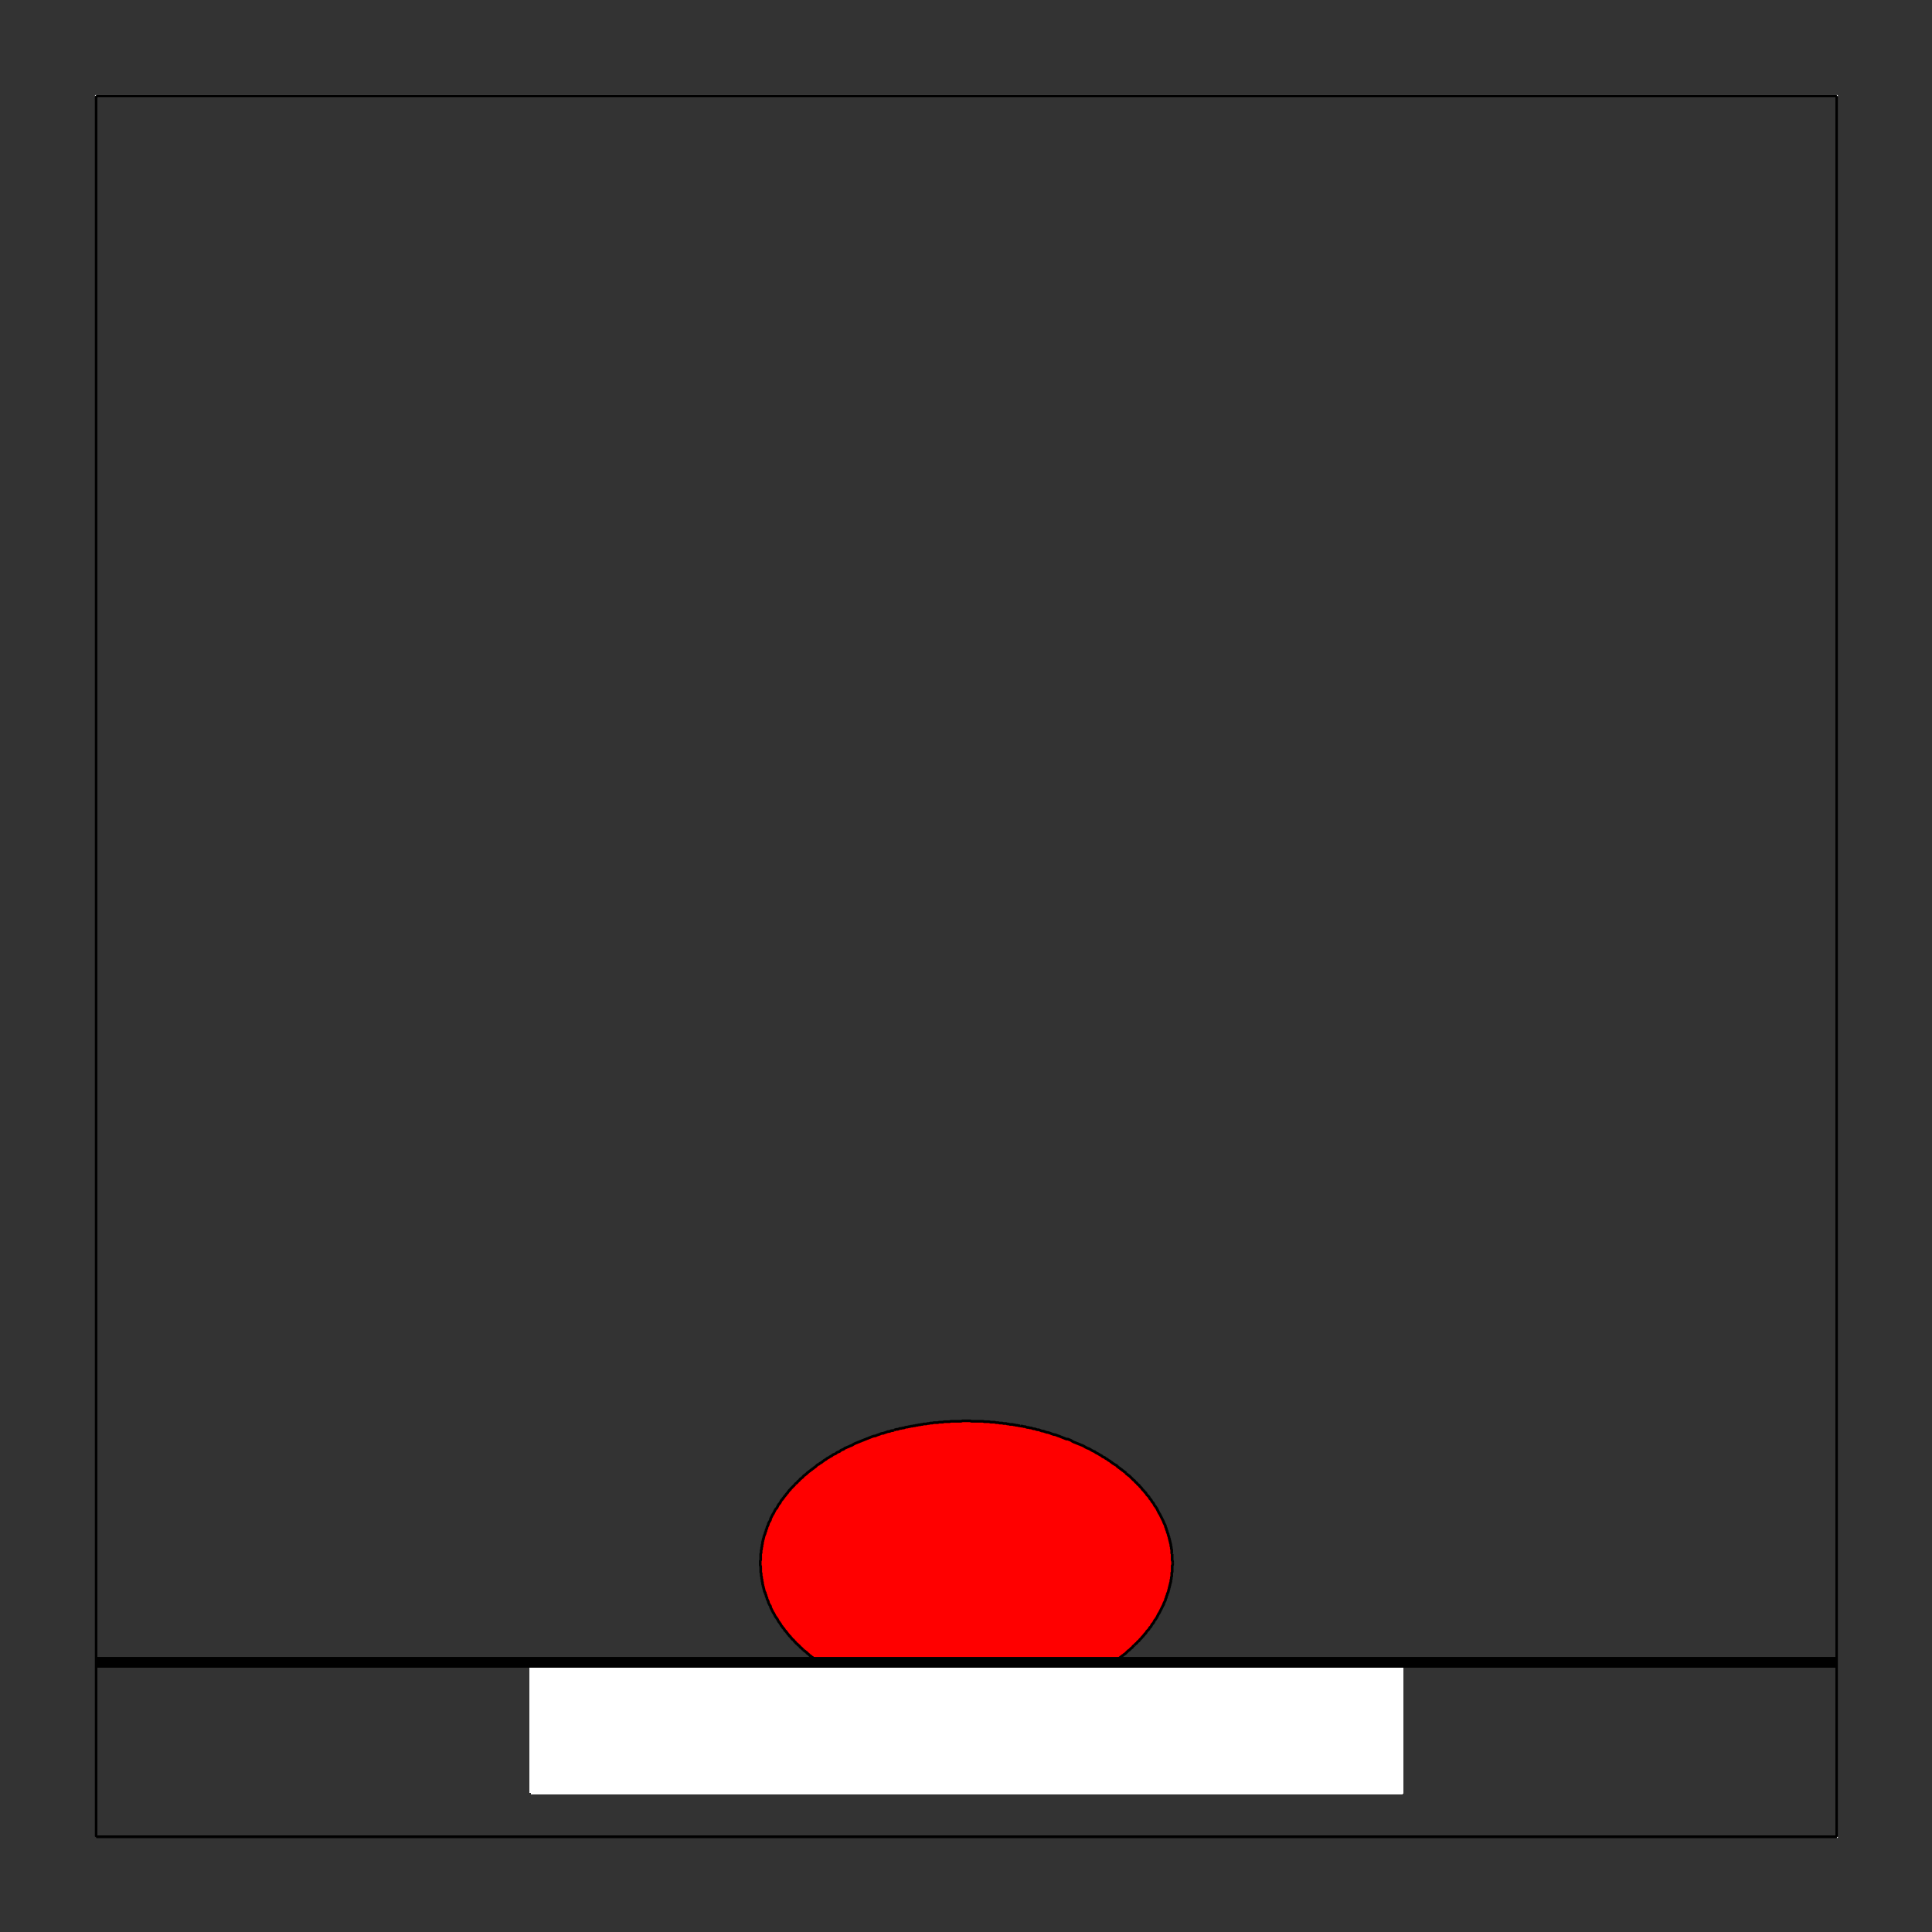 <?xml version="1.0" encoding="UTF-8" standalone="no"?>
<!-- Created with Inkscape (http://www.inkscape.org/) -->

<svg
   xmlns:dc="http://purl.org/dc/elements/1.1/"
   xmlns:cc="http://creativecommons.org/ns#"
   xmlns:rdf="http://www.w3.org/1999/02/22-rdf-syntax-ns#"
   xmlns:svg="http://www.w3.org/2000/svg"
   xmlns="http://www.w3.org/2000/svg"
   xmlns:sodipodi="http://sodipodi.sourceforge.net/DTD/sodipodi-0.dtd"
   xmlns:inkscape="http://www.inkscape.org/namespaces/inkscape"
   id="svg3114"
   version="1.1"
   inkscape:version="0.48.4 r9939"
   width="450"
   height="450"
   xml:space="preserve"
   sodipodi:docname="Long_Term_Viscoelastic.pdf"><rect width="100%" height="100%" fill="#333333" stroke="none"/><defs
     id="defs3118"><clipPath
       clipPathUnits="userSpaceOnUse"
       id="clipPath3152"><path
         d="m 179.168,3420.83 0,-3244.162 3244.162,0 0,3244.162 -3244.162,0 z"
         id="path3154" /></clipPath></defs><sodipodi:namedview
     pagecolor="#ffffff"
     bordercolor="#666666"
     borderopacity="1"
     objecttolerance="10"
     gridtolerance="10"
     guidetolerance="10"
     inkscape:pageopacity="0"
     inkscape:pageshadow="2"
     inkscape:window-width="640"
     inkscape:window-height="493"
     id="namedview3116"
     showgrid="false"
     inkscape:zoom="0.52444444"
     inkscape:cx="225"
     inkscape:cy="225"
     inkscape:window-x="143"
     inkscape:window-y="107"
     inkscape:window-maximized="0"
     inkscape:current-layer="g3122" /><g
     id="g3122"
     inkscape:groupmode="layer"
     inkscape:label="Long_Term_Viscoelastic"
     transform="matrix(1.25,0,0,-1.25,0,450)"><g
       id="g3124"
       transform="scale(0.1,0.1)"><path
         d="m 179.168,177.5 0,3243.33 3243.332,0 0,-3243.33 -3243.332,0"
         style="fill:none;stroke:#ffffff;stroke-opacity:1;stroke-width:5;stroke-linecap:butt;stroke-linejoin:round;stroke-miterlimit:10;stroke-dasharray:none"
         id="path3126" /><path
         d="m 179.168,177.5 3243.332,0"
         style="fill:none;stroke:#000000;stroke-opacity:1;stroke-width:5;stroke-linecap:butt;stroke-linejoin:round;stroke-miterlimit:10;stroke-dasharray:none"
         id="path3128" /><path
         d="m 179.168,3420.83 3243.332,0"
         style="fill:none;stroke:#000000;stroke-opacity:1;stroke-width:5;stroke-linecap:butt;stroke-linejoin:round;stroke-miterlimit:10;stroke-dasharray:none"
         id="path3130" /><path
         d="m 179.168,177.5 0,3243.33"
         style="fill:none;stroke:#000000;stroke-opacity:1;stroke-width:5;stroke-linecap:butt;stroke-linejoin:round;stroke-miterlimit:10;stroke-dasharray:none"
         id="path3132" /><path
         d="m 3422.5,177.5 0,3243.33"
         style="fill:none;stroke:#000000;stroke-opacity:1;stroke-width:5;stroke-linecap:butt;stroke-linejoin:round;stroke-miterlimit:10;stroke-dasharray:none"
         id="path3134" /><path
         d="m 179.168,177.5 3243.332,0"
         style="fill:none;stroke:#000000;stroke-opacity:1;stroke-width:5;stroke-linecap:butt;stroke-linejoin:round;stroke-miterlimit:10;stroke-dasharray:none"
         id="path3136" /><path
         d="m 179.168,177.5 0,3243.33"
         style="fill:none;stroke:#000000;stroke-opacity:1;stroke-width:5;stroke-linecap:butt;stroke-linejoin:round;stroke-miterlimit:10;stroke-dasharray:none"
         id="path3138" /><path
         d="m 179.168,177.5 3243.332,0"
         style="fill:none;stroke:#000000;stroke-opacity:1;stroke-width:5;stroke-linecap:butt;stroke-linejoin:round;stroke-miterlimit:10;stroke-dasharray:none"
         id="path3140" /><path
         d="m 179.168,3420.83 3243.332,0"
         style="fill:none;stroke:#000000;stroke-opacity:1;stroke-width:5;stroke-linecap:butt;stroke-linejoin:round;stroke-miterlimit:10;stroke-dasharray:none"
         id="path3142" /><path
         d="m 179.168,177.5 0,3243.33"
         style="fill:none;stroke:#000000;stroke-opacity:1;stroke-width:5;stroke-linecap:butt;stroke-linejoin:round;stroke-miterlimit:10;stroke-dasharray:none"
         id="path3144" /><path
         d="m 3422.5,177.5 0,3243.33"
         style="fill:none;stroke:#000000;stroke-opacity:1;stroke-width:5;stroke-linecap:butt;stroke-linejoin:round;stroke-miterlimit:10;stroke-dasharray:none"
         id="path3146" /><g
         id="g3148"><g
           id="g3150"
           clip-path="url(#clipPath3152)"><path
             d="m 990,259.168 1621.67,0 0,243.332 -1621.67,0 0,-243.332 z"
             style="fill:#ffffff;fill-opacity:1;fill-rule:evenodd;stroke:none"
             id="path3156" /><path
             d="m 990,259.168 0,243.332 1621.67,0 0,-243.332 -1621.67,0"
             style="fill:none;stroke:#ffffff;stroke-opacity:1;stroke-width:5;stroke-linecap:butt;stroke-linejoin:round;stroke-miterlimit:10;stroke-dasharray:none"
             id="path3158" /><path
             d="m 990,259.168 1621.67,0 0,243.332 -1621.67,0 0,-243.332 z"
             style="fill:#ffffff;fill-opacity:1;fill-rule:evenodd;stroke:none"
             id="path3160" /><path
             d="m 990,259.168 0,243.332 1621.67,0 0,-243.332 -1621.67,0"
             style="fill:none;stroke:#ffffff;stroke-opacity:1;stroke-width:5;stroke-linecap:butt;stroke-linejoin:round;stroke-miterlimit:10;stroke-dasharray:none"
             id="path3162" /><path
             d="m 990,259.168 1621.67,0 0,243.332 -1621.67,0 0,-243.332 z"
             style="fill:#ffffff;fill-opacity:1;fill-rule:evenodd;stroke:none"
             id="path3164" /><path
             d="m 990,259.168 0,243.332 1621.67,0 0,-243.332 -1621.67,0"
             style="fill:none;stroke:#ffffff;stroke-opacity:1;stroke-width:5;stroke-linecap:butt;stroke-linejoin:round;stroke-miterlimit:10;stroke-dasharray:none"
             id="path3166" /><path
             d="m 990,259.168 1621.67,0 0,243.332 -1621.67,0 0,-243.332 z"
             style="fill:#ffffff;fill-opacity:1;fill-rule:evenodd;stroke:none"
             id="path3168" /><path
             d="m 990,259.168 0,243.332 1621.67,0 0,-243.332 -1621.67,0"
             style="fill:none;stroke:#ffffff;stroke-opacity:1;stroke-width:5;stroke-linecap:butt;stroke-linejoin:round;stroke-miterlimit:10;stroke-dasharray:none"
             id="path3170" /><path
             d="m 990,259.168 1621.67,0 0,243.332 -1621.67,0 0,-243.332 z"
             style="fill:#ffffff;fill-opacity:1;fill-rule:evenodd;stroke:none"
             id="path3172" /><path
             d="m 990,259.168 0,243.332 1621.67,0 0,-243.332 -1621.67,0"
             style="fill:none;stroke:#ffffff;stroke-opacity:1;stroke-width:5;stroke-linecap:butt;stroke-linejoin:round;stroke-miterlimit:10;stroke-dasharray:none"
             id="path3174" /><path
             d="m 990,259.168 1621.67,0 0,243.332 -1621.67,0 0,-243.332 z"
             style="fill:#ffffff;fill-opacity:1;fill-rule:evenodd;stroke:none"
             id="path3176" /><path
             d="m 990,259.168 0,243.332 1621.67,0 0,-243.332 -1621.67,0"
             style="fill:none;stroke:#ffffff;stroke-opacity:1;stroke-width:5;stroke-linecap:butt;stroke-linejoin:round;stroke-miterlimit:10;stroke-dasharray:none"
             id="path3178" /><path
             d="m 990,259.168 1621.67,0 0,243.332 -1621.67,0 0,-243.332 z"
             style="fill:#ffffff;fill-opacity:1;fill-rule:evenodd;stroke:none"
             id="path3180" /><path
             d="m 990,259.168 0,243.332 1621.67,0 0,-243.332 -1621.67,0"
             style="fill:none;stroke:#ffffff;stroke-opacity:1;stroke-width:5;stroke-linecap:butt;stroke-linejoin:round;stroke-miterlimit:10;stroke-dasharray:none"
             id="path3182" /><path
             d="m 990,259.168 1621.67,0 0,243.332 -1621.67,0 0,-243.332 z"
             style="fill:#ffffff;fill-opacity:1;fill-rule:evenodd;stroke:none"
             id="path3184" /><path
             d="m 990,259.168 0,243.332 1621.67,0 0,-243.332 -1621.67,0"
             style="fill:none;stroke:#ffffff;stroke-opacity:1;stroke-width:5;stroke-linecap:butt;stroke-linejoin:round;stroke-miterlimit:10;stroke-dasharray:none"
             id="path3186" /><path
             d="m 990,259.168 1621.67,0 0,243.332 -1621.67,0 0,-243.332 z"
             style="fill:#ffffff;fill-opacity:1;fill-rule:evenodd;stroke:none"
             id="path3188" /><path
             d="m 990,259.168 0,243.332 1621.67,0 0,-243.332 -1621.67,0"
             style="fill:none;stroke:#ffffff;stroke-opacity:1;stroke-width:5;stroke-linecap:butt;stroke-linejoin:round;stroke-miterlimit:10;stroke-dasharray:none"
             id="path3190" /><path
             d="m 990,259.168 1621.67,0 0,243.332 -1621.67,0 0,-243.332 z"
             style="fill:#ffffff;fill-opacity:1;fill-rule:evenodd;stroke:none"
             id="path3192" /><path
             d="m 990,259.168 0,243.332 1621.67,0 0,-243.332 -1621.67,0"
             style="fill:none;stroke:#ffffff;stroke-opacity:1;stroke-width:5;stroke-linecap:butt;stroke-linejoin:round;stroke-miterlimit:10;stroke-dasharray:none"
             id="path3194" /><path
             d="m 990,259.168 1621.67,0 0,243.332 -1621.67,0 0,-243.332 z"
             style="fill:#ffffff;fill-opacity:1;fill-rule:evenodd;stroke:none"
             id="path3196" /><path
             d="m 990,259.168 0,243.332 1621.67,0 0,-243.332 -1621.67,0"
             style="fill:none;stroke:#ffffff;stroke-opacity:1;stroke-width:5;stroke-linecap:butt;stroke-linejoin:round;stroke-miterlimit:10;stroke-dasharray:none"
             id="path3198" /><path
             d="m 990,259.168 1621.67,0 0,243.332 -1621.67,0 0,-243.332 z"
             style="fill:#ffffff;fill-opacity:1;fill-rule:evenodd;stroke:none"
             id="path3200" /><path
             d="m 990,259.168 0,243.332 1621.67,0 0,-243.332 -1621.67,0"
             style="fill:none;stroke:#ffffff;stroke-opacity:1;stroke-width:5;stroke-linecap:butt;stroke-linejoin:round;stroke-miterlimit:10;stroke-dasharray:none"
             id="path3202" /><path
             d="m 990,259.168 1621.67,0 0,243.332 -1621.67,0 0,-243.332 z"
             style="fill:#ffffff;fill-opacity:1;fill-rule:evenodd;stroke:none"
             id="path3204" /><path
             d="m 990,259.168 0,243.332 1621.67,0 0,-243.332 -1621.67,0"
             style="fill:none;stroke:#ffffff;stroke-opacity:1;stroke-width:5;stroke-linecap:butt;stroke-linejoin:round;stroke-miterlimit:10;stroke-dasharray:none"
             id="path3206" /><path
             d="m 990,259.168 1621.67,0 0,243.332 -1621.67,0 0,-243.332 z"
             style="fill:#ffffff;fill-opacity:1;fill-rule:evenodd;stroke:none"
             id="path3208" /><path
             d="m 990,259.168 0,243.332 1621.67,0 0,-243.332 -1621.67,0"
             style="fill:none;stroke:#ffffff;stroke-opacity:1;stroke-width:5;stroke-linecap:butt;stroke-linejoin:round;stroke-miterlimit:10;stroke-dasharray:none"
             id="path3210" /><path
             d="m 990,259.168 1621.67,0 0,243.332 -1621.67,0 0,-243.332 z"
             style="fill:#ffffff;fill-opacity:1;fill-rule:evenodd;stroke:none"
             id="path3212" /><path
             d="m 990,259.168 0,243.332 1621.67,0 0,-243.332 -1621.67,0"
             style="fill:none;stroke:#ffffff;stroke-opacity:1;stroke-width:5;stroke-linecap:butt;stroke-linejoin:round;stroke-miterlimit:10;stroke-dasharray:none"
             id="path3214" /><path
             d="m 990,259.168 1621.67,0 0,243.332 -1621.67,0 0,-243.332 z"
             style="fill:#ffffff;fill-opacity:1;fill-rule:evenodd;stroke:none"
             id="path3216" /><path
             d="m 990,259.168 0,243.332 1621.67,0 0,-243.332 -1621.67,0"
             style="fill:none;stroke:#ffffff;stroke-opacity:1;stroke-width:5;stroke-linecap:butt;stroke-linejoin:round;stroke-miterlimit:10;stroke-dasharray:none"
             id="path3218" /><path
             d="m 990,259.168 1621.67,0 0,243.332 -1621.67,0 0,-243.332 z"
             style="fill:#ffffff;fill-opacity:1;fill-rule:evenodd;stroke:none"
             id="path3220" /><path
             d="m 990,259.168 0,243.332 1621.67,0 0,-243.332 -1621.67,0"
             style="fill:none;stroke:#ffffff;stroke-opacity:1;stroke-width:5;stroke-linecap:butt;stroke-linejoin:round;stroke-miterlimit:10;stroke-dasharray:none"
             id="path3222" /><path
             d="m 990,259.168 1621.67,0 0,243.332 -1621.67,0 0,-243.332 z"
             style="fill:#ffffff;fill-opacity:1;fill-rule:evenodd;stroke:none"
             id="path3224" /><path
             d="m 990,259.168 0,243.332 1621.67,0 0,-243.332 -1621.67,0"
             style="fill:none;stroke:#ffffff;stroke-opacity:1;stroke-width:5;stroke-linecap:butt;stroke-linejoin:round;stroke-miterlimit:10;stroke-dasharray:none"
             id="path3226" /><path
             d="m 990,259.168 1621.67,0 0,243.332 -1621.67,0 0,-243.332 z"
             style="fill:#ffffff;fill-opacity:1;fill-rule:evenodd;stroke:none"
             id="path3228" /><path
             d="m 990,259.168 0,243.332 1621.67,0 0,-243.332 -1621.67,0"
             style="fill:none;stroke:#ffffff;stroke-opacity:1;stroke-width:5;stroke-linecap:butt;stroke-linejoin:round;stroke-miterlimit:10;stroke-dasharray:none"
             id="path3230" /><path
             d="m 990,259.168 1621.67,0 0,243.332 -1621.67,0 0,-243.332 z"
             style="fill:#ffffff;fill-opacity:1;fill-rule:evenodd;stroke:none"
             id="path3232" /><path
             d="m 990,259.168 0,243.332 1621.67,0 0,-243.332 -1621.67,0"
             style="fill:none;stroke:#ffffff;stroke-opacity:1;stroke-width:5;stroke-linecap:butt;stroke-linejoin:round;stroke-miterlimit:10;stroke-dasharray:none"
             id="path3234" /><path
             d="m 990,259.168 1621.67,0 0,243.332 -1621.67,0 0,-243.332 z"
             style="fill:#ffffff;fill-opacity:1;fill-rule:evenodd;stroke:none"
             id="path3236" /><path
             d="m 990,259.168 0,243.332 1621.67,0 0,-243.332 -1621.67,0"
             style="fill:none;stroke:#ffffff;stroke-opacity:1;stroke-width:5;stroke-linecap:butt;stroke-linejoin:round;stroke-miterlimit:10;stroke-dasharray:none"
             id="path3238" /><path
             d="m 990,259.168 1621.67,0 0,243.332 -1621.67,0 0,-243.332 z"
             style="fill:#ffffff;fill-opacity:1;fill-rule:evenodd;stroke:none"
             id="path3240" /><path
             d="m 990,259.168 0,243.332 1621.67,0 0,-243.332 -1621.67,0"
             style="fill:none;stroke:#ffffff;stroke-opacity:1;stroke-width:5;stroke-linecap:butt;stroke-linejoin:round;stroke-miterlimit:10;stroke-dasharray:none"
             id="path3242" /><path
             d="m 990,259.168 1621.67,0 0,243.332 -1621.67,0 0,-243.332 z"
             style="fill:#ffffff;fill-opacity:1;fill-rule:evenodd;stroke:none"
             id="path3244" /><path
             d="m 990,259.168 0,243.332 1621.67,0 0,-243.332 -1621.67,0"
             style="fill:none;stroke:#ffffff;stroke-opacity:1;stroke-width:5;stroke-linecap:butt;stroke-linejoin:round;stroke-miterlimit:10;stroke-dasharray:none"
             id="path3246" /><path
             d="m 990,259.168 1621.67,0 0,243.332 -1621.67,0 0,-243.332 z"
             style="fill:#ffffff;fill-opacity:1;fill-rule:evenodd;stroke:none"
             id="path3248" /><path
             d="m 990,259.168 0,243.332 1621.67,0 0,-243.332 -1621.67,0"
             style="fill:none;stroke:#ffffff;stroke-opacity:1;stroke-width:5;stroke-linecap:butt;stroke-linejoin:round;stroke-miterlimit:10;stroke-dasharray:none"
             id="path3250" /><path
             d="m 2185,687.5 0,3.332 -0.83,1.668 0,11.668 -0.84,1.664 0,6.668 -0.83,1.668 0,3.332 -0.83,1.668 0,3.332 -0.84,1.668 0,1.664 -0.83,1.668 0,1.668 -0.83,1.664 0,1.668 -0.84,1.668 0,1.664 -0.83,1.668 0,0.832 -0.83,1.668 0,1.668 -0.84,1.664 -0.83,1.668 0,1.668 -0.83,1.664 -0.84,1.668 0,1.668 -0.83,1.664 -0.83,1.668 0,1.668 -0.84,1.664 -0.83,1.668 -0.83,1.668 -0.84,1.664 0,0.836 -0.83,1.664 -0.83,1.668 -0.84,1.668 -0.83,1.664 -0.83,1.668 -0.84,1.668 -0.83,1.664 -0.83,1.668 -0.84,1.668 -0.83,0.832 -0.83,1.668 -0.84,1.664 -0.83,1.668 -0.83,1.668 -0.84,1.664 -0.83,1.668 -0.83,0.832 -0.84,1.668 -1.66,1.668 -0.84,1.664 -0.83,1.668 -0.83,1.668 -0.84,0.832 -1.66,1.668 -0.84,1.664 -0.83,1.668 -0.83,0.832 -1.67,1.668 -0.83,1.668 -0.84,1.664 -1.66,1.668 -0.84,0.832 -1.66,1.668 -0.84,1.668 -0.83,1.664 -1.67,0.836 -0.83,1.664 -1.67,1.668 -0.83,0.832 -1.67,1.668 -0.83,1.668 -1.67,1.664 -0.83,0.836 -1.67,1.664 -0.83,1.668 -1.67,0.832 -1.66,1.668 -0.84,1.668 -1.66,0.832 -1.67,1.668 -0.83,1.664 -1.67,0.836 -1.67,1.664 -0.83,0.836 -1.67,1.664 -1.66,1.668 -0.84,0.832 -1.66,1.668 -1.67,0.832 -1.67,1.668 -1.66,0.832 -0.84,1.668 -1.66,1.668 -1.67,0.832 -1.67,1.668 -1.66,0.832 -1.67,1.668 -1.67,0.832 -1.66,1.668 -1.67,0.832 -1.67,1.668 -1.66,0.832 -0.84,1.668 -1.66,0.832 -1.67,0.832 -2.5,1.668 -1.67,0.832 -1.66,1.668 -1.67,0.832 -1.67,1.668 -1.66,0.832 -1.67,0.836 -1.67,1.664 -1.66,0.836 -1.67,0.832 -1.67,1.668 -2.5,0.832 -1.66,0.832 -1.67,1.668 -1.67,0.832 -1.66,0.836 -2.5,1.664 -1.67,0.836 -1.67,0.832 -1.66,0.832 -1.67,1.668 -2.5,0.832 -1.67,0.836 -1.66,0.832 -2.5,1.668 -1.67,0.832 -1.67,0.832 -2.5,0.836 -1.66,0.832 -1.67,0.832 -2.5,1.668 -1.67,0.832 -1.66,0.836 -2.5,0.832 -1.67,0.832 -2.5,0.836 -1.67,0.832 -2.5,0.832 -1.66,0.836 -2.5,0.832 -1.67,0.832 -1.67,0.836 -2.5,1.664 -1.66,0.836 -2.5,0.832 -1.67,0.832 -2.5,0 -2.5,0.836 -1.67,0.832 -2.5,0.832 -1.66,0.836 -2.5,0.832 -1.67,0.832 -2.5,0.836 -2.5,0.832 -1.67,0.832 -2.5,0.836 -1.66,0 -2.5,0.832 -2.5,0.832 -1.67,0.836 -2.5,0.832 -2.5,0.832 -1.67,0 -2.5,0.836 -2.5,0.832 -1.66,0.832 -2.5,0 -2.5,0.836 -1.67,0.832 -2.5,0.832 -2.5,0 -2.5,0.836 -1.67,0.832 -2.5,0 -2.5,0.832 -1.66,0.836 -2.5,0 -2.5,0.832 -2.5,0 -2.5,0.832 -1.67,0.836 -2.5,0 -2.5,0.832 -2.5,0 -1.67,0.832 -2.5,0 -2.5,0.836 -2.5,0 -2.5,0.832 -1.66,0 -2.5,0.832 -5,0 -2.5,0.836 -2.5,0 -1.67,0.832 -5,0 -2.5,0.832 -5,0 -2.5,0.836 -4.17,0 -2.5,0.832 -7.5,0 -2.5,0.832 -9.16,0 -2.5,0.836 -21.67,0 -2.5,0.832 -14.17,0 -2.5,-0.832 -19.16,0 -2.5,-0.836 -10,0 -2.5,-0.832 -6.67,0 -2.5,-0.832 -7.5,0 -2.5,-0.836 -4.17,0 -2.5,-0.832 -2.5,0 -2.5,-0.832 -5,0 -1.66,-0.836 -2.5,0 -2.5,-0.832 -2.5,0 -2.5,-0.832 -2.5,0 -1.67,-0.836 -2.5,0 -2.5,-0.832 -2.5,0 -2.5,-0.832 -1.67,0 -2.5,-0.836 -2.5,0 -2.5,-0.832 -1.66,-0.832 -2.5,0 -2.5,-0.836 -2.5,0 -1.67,-0.832 -2.5,-0.832 -2.5,0 -2.5,-0.836 -1.67,-0.832 -2.5,-0.832 -2.5,0 -1.66,-0.836 -2.5,-0.832 -2.5,0 -1.67,-0.832 -2.5,-0.836 -2.5,-0.832 -1.67,-0.832 -2.5,0 -2.5,-0.836 -1.66,-0.832 -2.5,-0.832 -2.5,-0.836 -1.67,-0.832 -2.5,-0.832 -1.67,0 -2.5,-0.836 -2.5,-0.832 -1.66,-0.832 -2.5,-0.836 -1.67,-0.832 -2.5,-0.832 -1.67,-0.836 -2.5,-0.832 -1.66,-0.832 -2.5,-0.836 -1.67,-0.832 -2.5,-0.832 -1.67,-0.836 -2.5,-0.832 -1.66,-0.832 -2.5,-0.836 -1.67,-0.832 -1.67,-0.832 -2.5,-1.668 -1.66,-0.832 -2.5,-0.836 -1.67,-0.832 -1.67,-0.832 -2.5,-0.836 -1.66,-0.832 -2.5,-0.832 -1.67,-1.668 -1.67,-0.832 -2.5,-0.836 -1.66,-0.832 -1.67,-1.668 -1.67,-0.832 -2.5,-0.832 -1.66,-0.836 -1.67,-1.664 -1.67,-0.836 -2.5,-0.832 -1.66,-0.832 -1.67,-1.668 -1.67,-0.832 -1.66,-0.836 -2.5,-1.664 -1.67,-0.836 -1.67,-0.832 -1.66,-1.668 -1.67,-0.832 -1.67,-0.832 -1.66,-1.668 -1.67,-0.832 -1.67,-1.668 -1.66,-0.832 -1.67,-0.836 -1.67,-1.664 -2.5,-0.836 -1.66,-1.664 -0.84,-0.836 -1.66,-1.664 -1.67,-0.836 -1.67,-1.664 -1.66,-0.836 -1.67,-1.664 -1.67,-0.836 -1.66,-1.664 -1.67,-0.836 -1.67,-1.664 -1.66,-0.836 -0.84,-1.664 -1.66,-0.836 -1.67,-1.664 -1.67,-0.836 -1.66,-1.664 -0.84,-1.668 -1.66,-0.832 -1.67,-1.668 -1.67,-0.832 -0.83,-1.668 -1.67,-1.668 -1.66,-0.832 -0.84,-1.668 -1.66,-1.664 -1.67,-0.836 -0.83,-1.664 -1.67,-1.668 -0.83,-0.832 -1.67,-1.668 -1.67,-1.668 -0.83,-0.832 -1.67,-1.668 -0.83,-1.664 -1.67,-0.836 -0.83,-1.664 -1.67,-1.668 -0.83,-1.668 -0.83,-0.832 -1.67,-1.668 -0.83,-1.664 -1.67,-1.668 -0.83,-0.832 -0.84,-1.668 -1.66,-1.668 -0.84,-1.664 -0.83,-0.836 -1.67,-1.664 -0.83,-1.668 -0.83,-1.668 -0.84,-1.664 -0.83,-0.836 -1.67,-1.664 -0.83,-1.668 -0.83,-1.668 -0.84,-1.664 -0.83,-1.668 -0.83,-0.832 -1.67,-1.668 -0.83,-1.668 -0.84,-1.664 -0.83,-1.668 -0.83,-1.668 -0.84,-1.664 -0.83,-0.836 -0.83,-1.664 -0.84,-1.668 -0.83,-1.668 -0.83,-1.664 -0.84,-1.668 0,-1.668 -0.83,-1.664 -0.83,-1.668 -0.84,-0.832 -0.83,-1.668 -0.83,-1.668 0,-1.664 -0.84,-1.668 -0.83,-1.668 -0.83,-1.664 0,-1.668 -0.84,-1.668 -0.83,-1.664 0,-1.668 -0.83,-1.668 -0.84,-1.664 0,-1.668 -0.83,-1.668 -0.83,-1.664 0,-0.836 -0.84,-1.664 0,-1.668 -0.83,-1.668 0,-1.664 -0.83,-1.668 0,-1.668 -0.84,-1.664 0,-3.336 -0.83,-1.664 0,-3.336 -0.83,-1.664 0,-3.336 -0.84,-1.664 0,-5 -0.83,-1.668 0,-11.668 -0.83,-1.664 0,-8.336 0.83,-1.664 0,-11.668 0.83,-1.668 0,-5 0.84,-1.664 0,-3.336 0.83,-1.664 0,-3.336 0.83,-1.664 0,-3.336 0.84,-1.664 0,-1.668 0.83,-1.668 0,-1.664 0.83,-1.668 0,-1.668 0.84,-1.664 0,-1.668 0.83,-1.668 0.83,-0.832 0,-1.668 0.84,-1.664 0.83,-1.668 0,-1.668 0.83,-1.664 0.84,-1.668 0,-1.668 0.83,-1.664 0.83,-1.668 0.84,-1.668 0,-1.664 0.83,-1.668 0.83,-1.668 0.84,-1.664 0.83,-0.836 0.83,-1.664 0,-1.668 0.84,-1.668 0.83,-1.664 0.83,-1.668 0.84,-1.668 0.83,-1.664 0.83,-1.668 0.84,-0.832 0.83,-1.668 0.83,-1.668 0.84,-1.664 0.83,-1.668 1.67,-1.668 0.83,-1.664 0.83,-0.836 0.84,-1.664 0.83,-1.668 0.83,-1.668 1.67,-1.664 0.83,-1.668 0.84,-0.832 0.83,-1.668 0.83,-1.668 1.67,-1.664 0.83,-1.668 0.84,-0.832 1.66,-1.668 0.84,-1.668 0.83,-1.664 1.67,-0.836 0.83,-1.664 1.67,-1.668 0.83,-1.668 0.83,-0.832 1.67,-1.668 0.83,-1.664 1.67,-0.836 0.83,-1.664 1.67,-1.668 0.83,-1.668 1.67,-0.832 1.67,-1.668 0.83,-1.664 1.67,-0.836 0.83,-1.664 1.67,-1.668 1.66,-0.832 0.84,-1.668 1.66,-0.832 1.67,-1.668 0.83,-1.668 1.67,-0.832 1.67,-1.668 1.66,-1.664 0.84,-0.836 1.66,-1.664 1.67,-0.836 1.67,-1.664 1.66,-0.836 0.84,-1.664 1.66,-0.836 1.67,-1.664 1.67,-1.668 1.66,-0.832 1.67,-1.668 1.67,-0.832 1.66,-1.668 1.67,-0.832 1.67,-0.836 1.66,-1.664 0.84,-0.836 1.66,-1.664 2.5,-0.836 1.67,-1.664 1.67,-0.836 1.66,-1.664 1.67,-0.836 1.67,-0.832 1.66,-1.668 1.67,-0.832 1.67,-0.832 1.66,-1.668 1.67,-0.832 1.67,-1.668 2.5,-0.832 1.66,-0.836 1.67,-0.832 1.67,-1.668 1.66,-0.832 2.5,-0.832 1.67,-1.668 1.67,-0.832 1.66,-0.836 2.5,-0.832 1.67,-1.668 1.67,-0.832 1.66,-0.832 2.5,-0.836 1.67,-0.832 1.67,-1.668 2.5,-0.832 1.66,-0.832 2.5,-0.836 1.67,-0.832 1.67,-0.832 2.5,-0.836 1.66,-1.664 2.5,-0.836 1.67,-0.832 1.67,-0.832 2.5,-0.836 1.66,-0.832 2.5,-0.832 1.67,-0.836 2.5,-0.832 1.67,-0.832 2.5,-0.836 1.66,-0.832 2.5,-0.832 1.67,-0.836 2.5,-0.832 1.67,-0.832 2.5,-0.836 1.66,-0.832 2.5,-0.832 2.5,-0.836 1.67,-0.832 2.5,0 1.67,-0.832 2.5,-0.836 2.5,-0.832 1.66,-0.832 2.5,-0.836 2.5,-0.832 1.67,0 2.5,-0.832 2.5,-0.836 1.67,-0.832 2.5,0 2.5,-0.832 1.66,-0.836 2.5,-0.832 2.5,0 1.67,-0.832 2.5,-0.836 2.5,0 2.5,-0.832 1.67,-0.832 2.5,0 2.5,-0.836 2.5,-0.832 1.66,0 2.5,-0.832 2.5,0 2.5,-0.836 1.67,0 2.5,-0.832 2.5,-0.832 2.5,0 2.5,-0.836 1.67,0 2.5,-0.832 5,0 2.5,-0.832 2.5,0 1.66,-0.836 2.5,0 2.5,-0.832 5,0 2.5,-0.832 4.17,0 2.5,-0.836 5,0 2.5,-0.832 6.67,0 2.5,-0.832 10,0 2.5,-0.836 16.66,0 2.5,-0.832 24.17,0 2.5,0.832 19.17,0 2.5,0.836 6.66,0 2.5,0.832 7.5,0 2.5,0.832 6.67,0 2.5,0.836 5,0 2.5,0.832 2.5,0 1.67,0.832 5,0 2.5,0.836 2.5,0 2.5,0.832 1.66,0 2.5,0.832 2.5,0 2.5,0.836 2.5,0 1.67,0.832 2.5,0 2.5,0.832 2.5,0 1.67,0.836 2.5,0.832 2.5,0 2.5,0.832 2.5,0 1.66,0.836 2.5,0.832 2.5,0 1.67,0.832 2.5,0.836 2.5,0 2.5,0.832 1.67,0.832 2.5,0 2.5,0.836 1.66,0.832 2.5,0.832 2.5,0.836 1.67,0 2.5,0.832 2.5,0.832 1.67,0.836 2.5,0.832 2.5,0 1.66,0.832 2.5,0.836 1.67,0.832 2.5,0.832 2.5,0.836 1.67,0.832 2.5,0.832 1.66,0.836 2.5,0 1.67,0.832 2.5,0.832 2.5,0.836 1.67,0.832 2.5,0.832 1.66,0.836 2.5,0.832 1.67,0.832 1.67,0.836 2.5,1.664 1.66,0.836 2.5,0.832 1.67,0.832 2.5,0.836 1.67,0.832 2.5,0.832 1.66,0.836 1.67,0.832 2.5,0.832 1.67,1.668 1.66,0.832 2.5,0.836 1.67,0.832 1.67,0.832 2.5,1.668 1.66,0.832 1.67,0.836 2.5,0.832 1.67,0.832 1.66,1.668 1.67,0.832 1.67,0.836 2.5,1.664 1.66,0.836 1.67,0.832 1.67,1.668 1.66,0.832 2.5,0.832 1.67,1.668 1.67,0.832 1.66,0.836 1.67,1.664 1.67,0.836 1.66,0.832 1.67,1.668 1.67,0.832 1.66,1.668 1.67,0.832 2.5,0.832 1.67,1.668 1.66,0.832 0.84,1.668 1.66,0.832 1.67,1.668 1.67,0.832 1.66,1.668 1.67,0.832 1.67,1.668 1.66,0.832 1.67,1.668 1.67,0.832 1.66,1.668 0.84,0.832 1.66,1.668 1.67,1.668 1.67,0.832 1.66,1.668 0.84,0.832 1.66,1.668 1.67,0.832 0.83,1.668 1.67,1.664 1.67,0.836 0.83,1.664 1.67,1.668 1.66,0.832 0.84,1.668 1.66,1.668 1.67,0.832 0.83,1.668 1.67,1.664 0.83,0.836 1.67,1.664 0.83,1.668 1.67,0.832 0.83,1.668 1.67,1.668 0.83,1.664 1.67,0.836 0.83,1.664 0.84,1.668 1.66,1.668 0.84,0.832 1.66,1.668 0.84,1.664 0.83,1.668 1.67,0.832 0.83,1.668 0.83,1.668 0.84,1.664 1.66,1.668 0.84,0.832 0.83,1.668 0.83,1.668 0.84,1.664 1.66,1.668 0.84,1.668 0.83,0.832 0.83,1.668 0.84,1.664 0.83,1.668 0.83,1.668 0.84,1.664 0.83,0.836 0.83,1.664 0.84,1.668 0.83,1.668 0.83,1.664 0.84,1.668 0.83,1.668 0.83,1.664 0.84,1.668 0.83,1.668 0.83,0.832 0,1.668 0.84,1.664 0.83,1.668 0.83,1.668 0.84,1.664 0,1.668 0.83,1.668 0.83,1.664 0,1.668 0.84,1.668 0.83,1.664 0,1.668 0.83,1.668 0.84,0.832 0,1.668 0.83,1.664 0,1.668 0.83,1.668 0,1.664 0.84,1.668 0,1.668 0.83,1.664 0,1.668 0.83,1.668 0,1.664 0.84,1.668 0,3.332 0.83,1.668 0,3.332 0.83,1.668 0,6.668 0.84,1.664 0,11.668 0.83,1.668 0,3.332"
             style="fill:#ff0000;fill-opacity:1;fill-rule:evenodd;stroke:none"
             id="path3252" /><path
             d="m 2114.17,534.168 0.83,1.664 1.67,1.668 1.66,0.832 0.84,1.668 1.66,1.668 1.67,0.832 0.83,1.668 1.67,1.664 0.83,0.836 1.67,1.664 0.83,1.668 1.67,0.832 0.83,1.668 1.67,1.668 0.83,1.664 1.67,0.836 0.83,1.664 0.84,1.668 1.66,1.668 0.84,0.832 1.66,1.668 0.84,1.664 0.83,1.668 1.67,0.832 0.83,1.668 0.83,1.668 0.84,1.664 1.66,1.668 0.84,0.832 0.83,1.668 0.83,1.668 0.84,1.664 1.66,1.668 0.84,1.668 0.83,0.832 0.83,1.668 0.84,1.664 0.83,1.668 0.83,1.668 0.84,1.664 0.83,0.836 0.83,1.664 0.84,1.668 0.83,1.668 0.83,1.664 0.84,1.668 0.83,1.668 0.83,1.664 0.84,1.668 0.83,1.668 0.83,0.832 0,1.668 0.84,1.664 0.83,1.668 0.83,1.668 0.84,1.664 0,1.668 0.83,1.668 0.83,1.664 0,1.668 0.84,1.668 0.83,1.664 0,1.668 0.83,1.668 0.84,0.832 0,1.668 0.83,1.664 0,1.668 0.83,1.668 0,1.664 0.84,1.668 0,1.668 0.83,1.664 0,1.668 0.83,1.668 0,1.664 0.84,1.668 0,3.332 0.83,1.668 0,3.332 0.83,1.668 0,6.668 0.84,1.664 0,11.668 0.83,1.668 0,3.332"
             style="fill:none;stroke:#000000;stroke-opacity:1;stroke-width:5;stroke-linecap:butt;stroke-linejoin:round;stroke-miterlimit:10;stroke-dasharray:none"
             id="path3254" /><path
             d="m 1925.83,437.5 2.5,0 1.67,0.832 2.5,0.836 2.5,0 2.5,0.832 1.67,0.832 2.5,0 2.5,0.836 1.66,0.832 2.5,0.832 2.5,0.836 1.67,0 2.5,0.832 2.5,0.832 1.67,0.836 2.5,0.832 2.5,0 1.66,0.832 2.5,0.836 1.67,0.832 2.5,0.832 2.5,0.836 1.67,0.832 2.5,0.832 1.66,0.836 2.5,0 1.67,0.832 2.5,0.832 2.5,0.836 1.67,0.832 2.5,0.832 1.66,0.836 2.5,0.832 1.67,0.832 1.67,0.836 2.5,1.664 1.66,0.836 2.5,0.832 1.67,0.832 2.5,0.836 1.67,0.832 2.5,0.832 1.66,0.836 1.67,0.832 2.5,0.832 1.67,1.668 1.66,0.832 2.5,0.836 1.67,0.832 1.67,0.832 2.5,1.668 1.66,0.832 1.67,0.836 2.5,0.832 1.67,0.832 1.66,1.668 1.67,0.832 1.67,0.836 2.5,1.664 1.66,0.836 1.67,0.832 1.67,1.668 1.66,0.832 2.5,0.832 1.67,1.668 1.67,0.832 1.66,0.836 1.67,1.664 1.67,0.836 1.66,0.832 1.67,1.668 1.67,0.832 1.66,1.668 1.67,0.832 2.5,0.832 1.67,1.668 1.66,0.832 0.84,1.668 1.66,0.832 1.67,1.668 1.67,0.832 1.66,1.668 1.67,0.832 1.67,1.668 1.66,0.832 1.67,1.668 1.67,0.832 1.66,1.668 0.84,0.832 1.66,1.668 1.67,1.668 1.67,0.832 1.66,1.668 0.84,0.832 1.66,1.668 1.67,0.832 0.83,1.668 1.67,1.664 1.67,0.836"
             style="fill:none;stroke:#000000;stroke-opacity:1;stroke-width:5;stroke-linecap:butt;stroke-linejoin:round;stroke-miterlimit:10;stroke-dasharray:none"
             id="path3256" /><path
             d="m 1690.83,434.168 2.5,-0.836 1.67,0 2.5,-0.832 2.5,-0.832 2.5,0 2.5,-0.836 1.67,0 2.5,-0.832 5,0 2.5,-0.832 2.5,0 1.66,-0.836 2.5,0 2.5,-0.832 5,0 2.5,-0.832 4.17,0 2.5,-0.836 5,0 2.5,-0.832 6.67,0 2.5,-0.832 10,0 2.5,-0.836 16.66,0 2.5,-0.832 24.17,0 2.5,0.832 19.17,0 2.5,0.836 6.66,0 2.5,0.832 7.5,0 2.5,0.832 6.67,0 2.5,0.836 5,0 2.5,0.832 2.5,0 1.67,0.832 5,0 2.5,0.836 2.5,0 2.5,0.832 1.66,0 2.5,0.832 2.5,0 2.5,0.836 2.5,0 1.67,0.832 2.5,0 2.5,0.832 2.5,0 1.67,0.836 2.5,0.832 2.5,0 2.5,0.832 2.5,0 1.66,0.836 2.5,0.832"
             style="fill:none;stroke:#000000;stroke-opacity:1;stroke-width:5;stroke-linecap:butt;stroke-linejoin:round;stroke-miterlimit:10;stroke-dasharray:none"
             id="path3258" /><path
             d="m 1496.67,525.832 1.66,-1.664 1.67,-0.836 1.67,-1.664 1.66,-0.836 0.84,-1.664 1.66,-0.836 1.67,-1.664 1.67,-1.668 1.66,-0.832 1.67,-1.668 1.67,-0.832 1.66,-1.668 1.67,-0.832 1.67,-0.836 1.66,-1.664 0.84,-0.836 1.66,-1.664 2.5,-0.836 1.67,-1.664 1.67,-0.836 1.66,-1.664 1.67,-0.836 1.67,-0.832 1.66,-1.668 1.67,-0.832 1.67,-0.832 1.66,-1.668 1.67,-0.832 1.67,-1.668 2.5,-0.832 1.66,-0.836 1.67,-0.832 1.67,-1.668 1.66,-0.832 2.5,-0.832 1.67,-1.668 1.67,-0.832 1.66,-0.836 2.5,-0.832 1.67,-1.668 1.67,-0.832 1.66,-0.832 2.5,-0.836 1.67,-0.832 1.67,-1.668 2.5,-0.832 1.66,-0.832 2.5,-0.836 1.67,-0.832 1.67,-0.832 2.5,-0.836 1.66,-1.664 2.5,-0.836 1.67,-0.832 1.67,-0.832 2.5,-0.836 1.66,-0.832 2.5,-0.832 1.67,-0.836 2.5,-0.832 1.67,-0.832 2.5,-0.836 1.66,-0.832 2.5,-0.832 1.67,-0.836 2.5,-0.832 1.67,-0.832 2.5,-0.836 1.66,-0.832 2.5,-0.832 2.5,-0.836 1.67,-0.832 2.5,0 1.67,-0.832 2.5,-0.836 2.5,-0.832 1.66,-0.832 2.5,-0.836 2.5,-0.832 1.67,0 2.5,-0.832 2.5,-0.836 1.67,-0.832 2.5,0 2.5,-0.832 1.66,-0.836 2.5,-0.832 2.5,0 1.67,-0.832 2.5,-0.836 2.5,0 2.5,-0.832 1.67,-0.832 2.5,0 2.5,-0.836 2.5,-0.832 1.66,0 2.5,-0.832 2.5,0"
             style="fill:none;stroke:#000000;stroke-opacity:1;stroke-width:5;stroke-linecap:butt;stroke-linejoin:round;stroke-miterlimit:10;stroke-dasharray:none"
             id="path3260" /><path
             d="m 1417.5,678.332 0,-8.332 0.83,-1.668 0,-5 0.84,-1.664 0,-3.336 0.83,-1.664 0,-3.336 0.83,-1.664 0,-3.336 0.84,-1.664 0,-1.668 0.83,-1.668 0,-1.664 0.83,-1.668 0,-1.668 0.84,-1.664 0,-1.668 0.83,-1.668 0.83,-0.832 0,-1.668 0.84,-1.664 0.83,-1.668 0,-1.668 0.83,-1.664 0.84,-1.668 0,-1.668 0.83,-1.664 0.83,-1.668 0.84,-1.668 0,-1.664 0.83,-1.668 0.83,-1.668 0.84,-1.664 0.83,-0.836 0.83,-1.664 0,-1.668 0.84,-1.668 0.83,-1.664 0.83,-1.668 0.84,-1.668 0.83,-1.664 0.83,-1.668 0.84,-0.832 0.83,-1.668 0.83,-1.668 0.84,-1.664 0.83,-1.668 1.67,-1.668 0.83,-1.664 0.83,-0.836 0.84,-1.664 0.83,-1.668 0.83,-1.668 1.67,-1.664 0.83,-1.668 0.84,-0.832 0.83,-1.668 0.83,-1.668 1.67,-1.664 0.83,-1.668 0.84,-0.832 1.66,-1.668 0.84,-1.668 0.83,-1.664 1.67,-0.836 0.83,-1.664 1.67,-1.668 0.83,-1.668 0.83,-0.832 1.67,-1.668 0.83,-1.664 1.67,-0.836 0.83,-1.664 1.67,-1.668 0.83,-1.668 1.67,-0.832 1.67,-1.668 0.83,-1.664 1.67,-0.836 0.83,-1.664 1.67,-1.668 1.66,-0.832 0.84,-1.668 1.66,-0.832 1.67,-1.668 0.83,-1.668 1.67,-0.832 1.67,-1.668 1.66,-1.664 0.84,-0.836"
             style="fill:none;stroke:#000000;stroke-opacity:1;stroke-width:5;stroke-linecap:butt;stroke-linejoin:round;stroke-miterlimit:10;stroke-dasharray:none"
             id="path3262" /><path
             d="m 1481.67,834.168 -1.67,-1.668 -0.83,-0.832 -1.67,-1.668 -1.67,-1.668 -0.83,-0.832 -1.67,-1.668 -0.83,-1.664 -1.67,-0.836 -0.83,-1.664 -1.67,-1.668 -0.83,-1.668 -0.83,-0.832 -1.67,-1.668 -0.83,-1.664 -1.67,-1.668 -0.83,-0.832 -0.84,-1.668 -1.66,-1.668 -0.84,-1.664 -0.83,-0.836 -1.67,-1.664 -0.83,-1.668 -0.83,-1.668 -0.84,-1.664 -0.83,-0.836 -1.67,-1.664 -0.83,-1.668 -0.83,-1.668 -0.84,-1.664 -0.83,-1.668 -0.83,-0.832 -1.67,-1.668 -0.83,-1.668 -0.84,-1.664 -0.83,-1.668 -0.83,-1.668 -0.84,-1.664 -0.83,-0.836 -0.83,-1.664 -0.84,-1.668 -0.83,-1.668 -0.83,-1.664 -0.84,-1.668 0,-1.668 -0.83,-1.664 -0.83,-1.668 -0.84,-0.832 -0.83,-1.668 -0.83,-1.668 0,-1.664 -0.84,-1.668 -0.83,-1.668 -0.83,-1.664 0,-1.668 -0.84,-1.668 -0.83,-1.664 0,-1.668 -0.83,-1.668 -0.84,-1.664 0,-1.668 -0.83,-1.668 -0.83,-1.664 0,-0.836 -0.84,-1.664 0,-1.668 -0.83,-1.668 0,-1.664 -0.83,-1.668 0,-1.668 -0.84,-1.664 0,-3.336 -0.83,-1.664 0,-3.336 -0.83,-1.664 0,-3.336 -0.84,-1.664 0,-5 -0.83,-1.668 0,-11.668 -0.83,-1.664 0,-8.336 0.83,-1.664 0,-3.336"
             style="fill:none;stroke:#000000;stroke-opacity:1;stroke-width:5;stroke-linecap:butt;stroke-linejoin:round;stroke-miterlimit:10;stroke-dasharray:none"
             id="path3264" /><path
             d="m 1665.83,935 -2.5,-0.832 -2.5,0 -1.66,-0.836 -2.5,-0.832 -2.5,0 -1.67,-0.832 -2.5,-0.836 -2.5,-0.832 -1.67,-0.832 -2.5,0 -2.5,-0.836 -1.66,-0.832 -2.5,-0.832 -2.5,-0.836 -1.67,-0.832 -2.5,-0.832 -1.67,0 -2.5,-0.836 -2.5,-0.832 -1.66,-0.832 -2.5,-0.836 -1.67,-0.832 -2.5,-0.832 -1.67,-0.836 -2.5,-0.832 -1.66,-0.832 -2.5,-0.836 -1.67,-0.832 -2.5,-0.832 -1.67,-0.836 -2.5,-0.832 -1.66,-0.832 -2.5,-0.836 -1.67,-0.832 -1.67,-0.832 -2.5,-1.668 -1.66,-0.832 -2.5,-0.836 -1.67,-0.832 -1.67,-0.832 -2.5,-0.836 -1.66,-0.832 -2.5,-0.832 -1.67,-1.668 -1.67,-0.832 -2.5,-0.836 -1.66,-0.832 -1.67,-1.668 -1.67,-0.832 -2.5,-0.832 -1.66,-0.836 -1.67,-1.664 -1.67,-0.836 -2.5,-0.832 -1.66,-0.832 -1.67,-1.668 -1.67,-0.832 -1.66,-0.836 -2.5,-1.664 -1.67,-0.836 -1.67,-0.832 -1.66,-1.668 -1.67,-0.832 -1.67,-0.832 -1.66,-1.668 -1.67,-0.832 -1.67,-1.668 -1.66,-0.832 -1.67,-0.836 -1.67,-1.664 -2.5,-0.836 -1.66,-1.664 -0.84,-0.836 -1.66,-1.664 -1.67,-0.836 -1.67,-1.664 -1.66,-0.836 -1.67,-1.664 -1.67,-0.836 -1.66,-1.664 -1.67,-0.836 -1.67,-1.664 -1.66,-0.836 -0.84,-1.664 -1.66,-0.836 -1.67,-1.664 -1.67,-0.836 -1.66,-1.664 -0.84,-1.668 -1.66,-0.832 -1.67,-1.668 -1.67,-0.832 -0.83,-1.668 -1.67,-1.668 -1.66,-0.832 -0.84,-1.668 -1.66,-1.664 -1.67,-0.836 -0.83,-1.664"
             style="fill:none;stroke:#000000;stroke-opacity:1;stroke-width:5;stroke-linecap:butt;stroke-linejoin:round;stroke-miterlimit:10;stroke-dasharray:none"
             id="path3266" /><path
             d="m 1900.83,943.332 -2.5,0 -2.5,0.836 -2.5,0 -2.5,0.832 -1.66,0 -2.5,0.832 -5,0 -2.5,0.836 -2.5,0 -1.67,0.832 -5,0 -2.5,0.832 -5,0 -2.5,0.836 -4.17,0 -2.5,0.832 -7.5,0 -2.5,0.832 -9.16,0 -2.5,0.836 -21.67,0 -2.5,0.832 -14.17,0 -2.5,-0.832 -19.16,0 -2.5,-0.836 -10,0 -2.5,-0.832 -6.67,0 -2.5,-0.832 -7.5,0 -2.5,-0.836 -4.17,0 -2.5,-0.832 -2.5,0 -2.5,-0.832 -5,0 -1.66,-0.836 -2.5,0 -2.5,-0.832 -2.5,0 -2.5,-0.832 -2.5,0 -1.67,-0.836 -2.5,0 -2.5,-0.832 -2.5,0 -2.5,-0.832 -1.67,0 -2.5,-0.836 -2.5,0 -2.5,-0.832 -1.66,-0.832 -2.5,0 -2.5,-0.836 -2.5,0 -1.67,-0.832 -2.5,-0.832 -2.5,0 -2.5,-0.836 -1.67,-0.832"
             style="fill:none;stroke:#000000;stroke-opacity:1;stroke-width:5;stroke-linecap:butt;stroke-linejoin:round;stroke-miterlimit:10;stroke-dasharray:none"
             id="path3268" /><path
             d="m 2098.33,855 -1.66,1.668 -1.67,0.832 -1.67,1.668 -1.66,0.832 -1.67,1.668 -1.67,0.832 -1.66,1.668 -1.67,0.832 -1.67,1.668 -1.66,0.832 -0.84,1.668 -1.66,0.832 -1.67,0.832 -2.5,1.668 -1.67,0.832 -1.66,1.668 -1.67,0.832 -1.67,1.668 -1.66,0.832 -1.67,0.836 -1.67,1.664 -1.66,0.836 -1.67,0.832 -1.67,1.668 -2.5,0.832 -1.66,0.832 -1.67,1.668 -1.67,0.832 -1.66,0.836 -2.5,1.664 -1.67,0.836 -1.67,0.832 -1.66,0.832 -1.67,1.668 -2.5,0.832 -1.67,0.836 -1.66,0.832 -2.5,1.668 -1.67,0.832 -1.67,0.832 -2.5,0.836 -1.66,0.832 -1.67,0.832 -2.5,1.668 -1.67,0.832 -1.66,0.836 -2.5,0.832 -1.67,0.832 -2.5,0.836 -1.67,0.832 -2.5,0.832 -1.66,0.836 -2.5,0.832 -1.67,0.832 -1.67,0.836 -2.5,1.664 -1.66,0.836 -2.5,0.832 -1.67,0.832 -2.5,0 -2.5,0.836 -1.67,0.832 -2.5,0.832 -1.66,0.836 -2.5,0.832 -1.67,0.832 -2.5,0.836 -2.5,0.832 -1.67,0.832 -2.5,0.836 -1.66,0 -2.5,0.832 -2.5,0.832 -1.67,0.836 -2.5,0.832 -2.5,0.832 -1.67,0 -2.5,0.836 -2.5,0.832 -1.66,0.832 -2.5,0 -2.5,0.836 -1.67,0.832 -2.5,0.832 -2.5,0 -2.5,0.836 -1.67,0.832 -2.5,0 -2.5,0.832 -1.66,0.836 -2.5,0 -2.5,0.832 -2.5,0 -2.5,0.832 -1.67,0.836 -2.5,0 -2.5,0.832 -2.5,0 -1.67,0.832"
             style="fill:none;stroke:#000000;stroke-opacity:1;stroke-width:5;stroke-linecap:butt;stroke-linejoin:round;stroke-miterlimit:10;stroke-dasharray:none"
             id="path3270" /><path
             d="m 2184.17,704.168 -0.84,1.664 0,6.668 -0.83,1.668 0,3.332 -0.83,1.668 0,3.332 -0.84,1.668 0,1.664 -0.83,1.668 0,1.668 -0.83,1.664 0,1.668 -0.84,1.668 0,1.664 -0.83,1.668 0,0.832 -0.83,1.668 0,1.668 -0.84,1.664 -0.83,1.668 0,1.668 -0.83,1.664 -0.84,1.668 0,1.668 -0.83,1.664 -0.83,1.668 0,1.668 -0.84,1.664 -0.83,1.668 -0.83,1.668 -0.84,1.664 0,0.836 -0.83,1.664 -0.83,1.668 -0.84,1.668 -0.83,1.664 -0.83,1.668 -0.84,1.668 -0.83,1.664 -0.83,1.668 -0.84,1.668 -0.83,0.832 -0.83,1.668 -0.84,1.664 -0.83,1.668 -0.83,1.668 -0.84,1.664 -0.83,1.668 -0.83,0.832 -0.84,1.668 -1.66,1.668 -0.84,1.664 -0.83,1.668 -0.83,1.668 -0.84,0.832 -1.66,1.668 -0.84,1.664 -0.83,1.668 -0.83,0.832 -1.67,1.668 -0.83,1.668 -0.84,1.664 -1.66,1.668 -0.84,0.832 -1.66,1.668 -0.84,1.668 -0.83,1.664 -1.67,0.836 -0.83,1.664 -1.67,1.668 -0.83,0.832 -1.67,1.668 -0.83,1.668 -1.67,1.664 -0.83,0.836 -1.67,1.664 -0.83,1.668 -1.67,0.832 -1.66,1.668 -0.84,1.668 -1.66,0.832 -1.67,1.668 -0.83,1.664 -1.67,0.836 -1.67,1.664 -0.83,0.836 -1.67,1.664 -1.66,1.668 -0.84,0.832 -1.66,1.668 -1.67,0.832 -1.67,1.668 -1.66,0.832 -0.84,1.668"
             style="fill:none;stroke:#000000;stroke-opacity:1;stroke-width:5;stroke-linecap:butt;stroke-linejoin:round;stroke-miterlimit:10;stroke-dasharray:none"
             id="path3272" /><path
             d="m 2185,687.5 0,3.332 -0.83,1.668 0,11.668"
             style="fill:none;stroke:#000000;stroke-opacity:1;stroke-width:5;stroke-linecap:butt;stroke-linejoin:round;stroke-miterlimit:10;stroke-dasharray:none"
             id="path3274" /><path
             d="m 990,259.168 1621.67,0 0,243.332 -1621.67,0 0,-243.332 z"
             style="fill:#ffffff;fill-opacity:1;fill-rule:evenodd;stroke:none"
             id="path3276" /><path
             d="m 990,259.168 0,243.332 1621.67,0 0,-243.332 -1621.67,0"
             style="fill:none;stroke:#ffffff;stroke-opacity:1;stroke-width:5;stroke-linecap:butt;stroke-linejoin:round;stroke-miterlimit:10;stroke-dasharray:none"
             id="path3278" /><path
             d="m 179.168,502.5 3243.332,0"
             style="fill:none;stroke:#000000;stroke-opacity:1;stroke-width:20;stroke-linecap:butt;stroke-linejoin:round;stroke-miterlimit:10;stroke-dasharray:none"
             id="path3280" /></g></g></g></g></svg>
